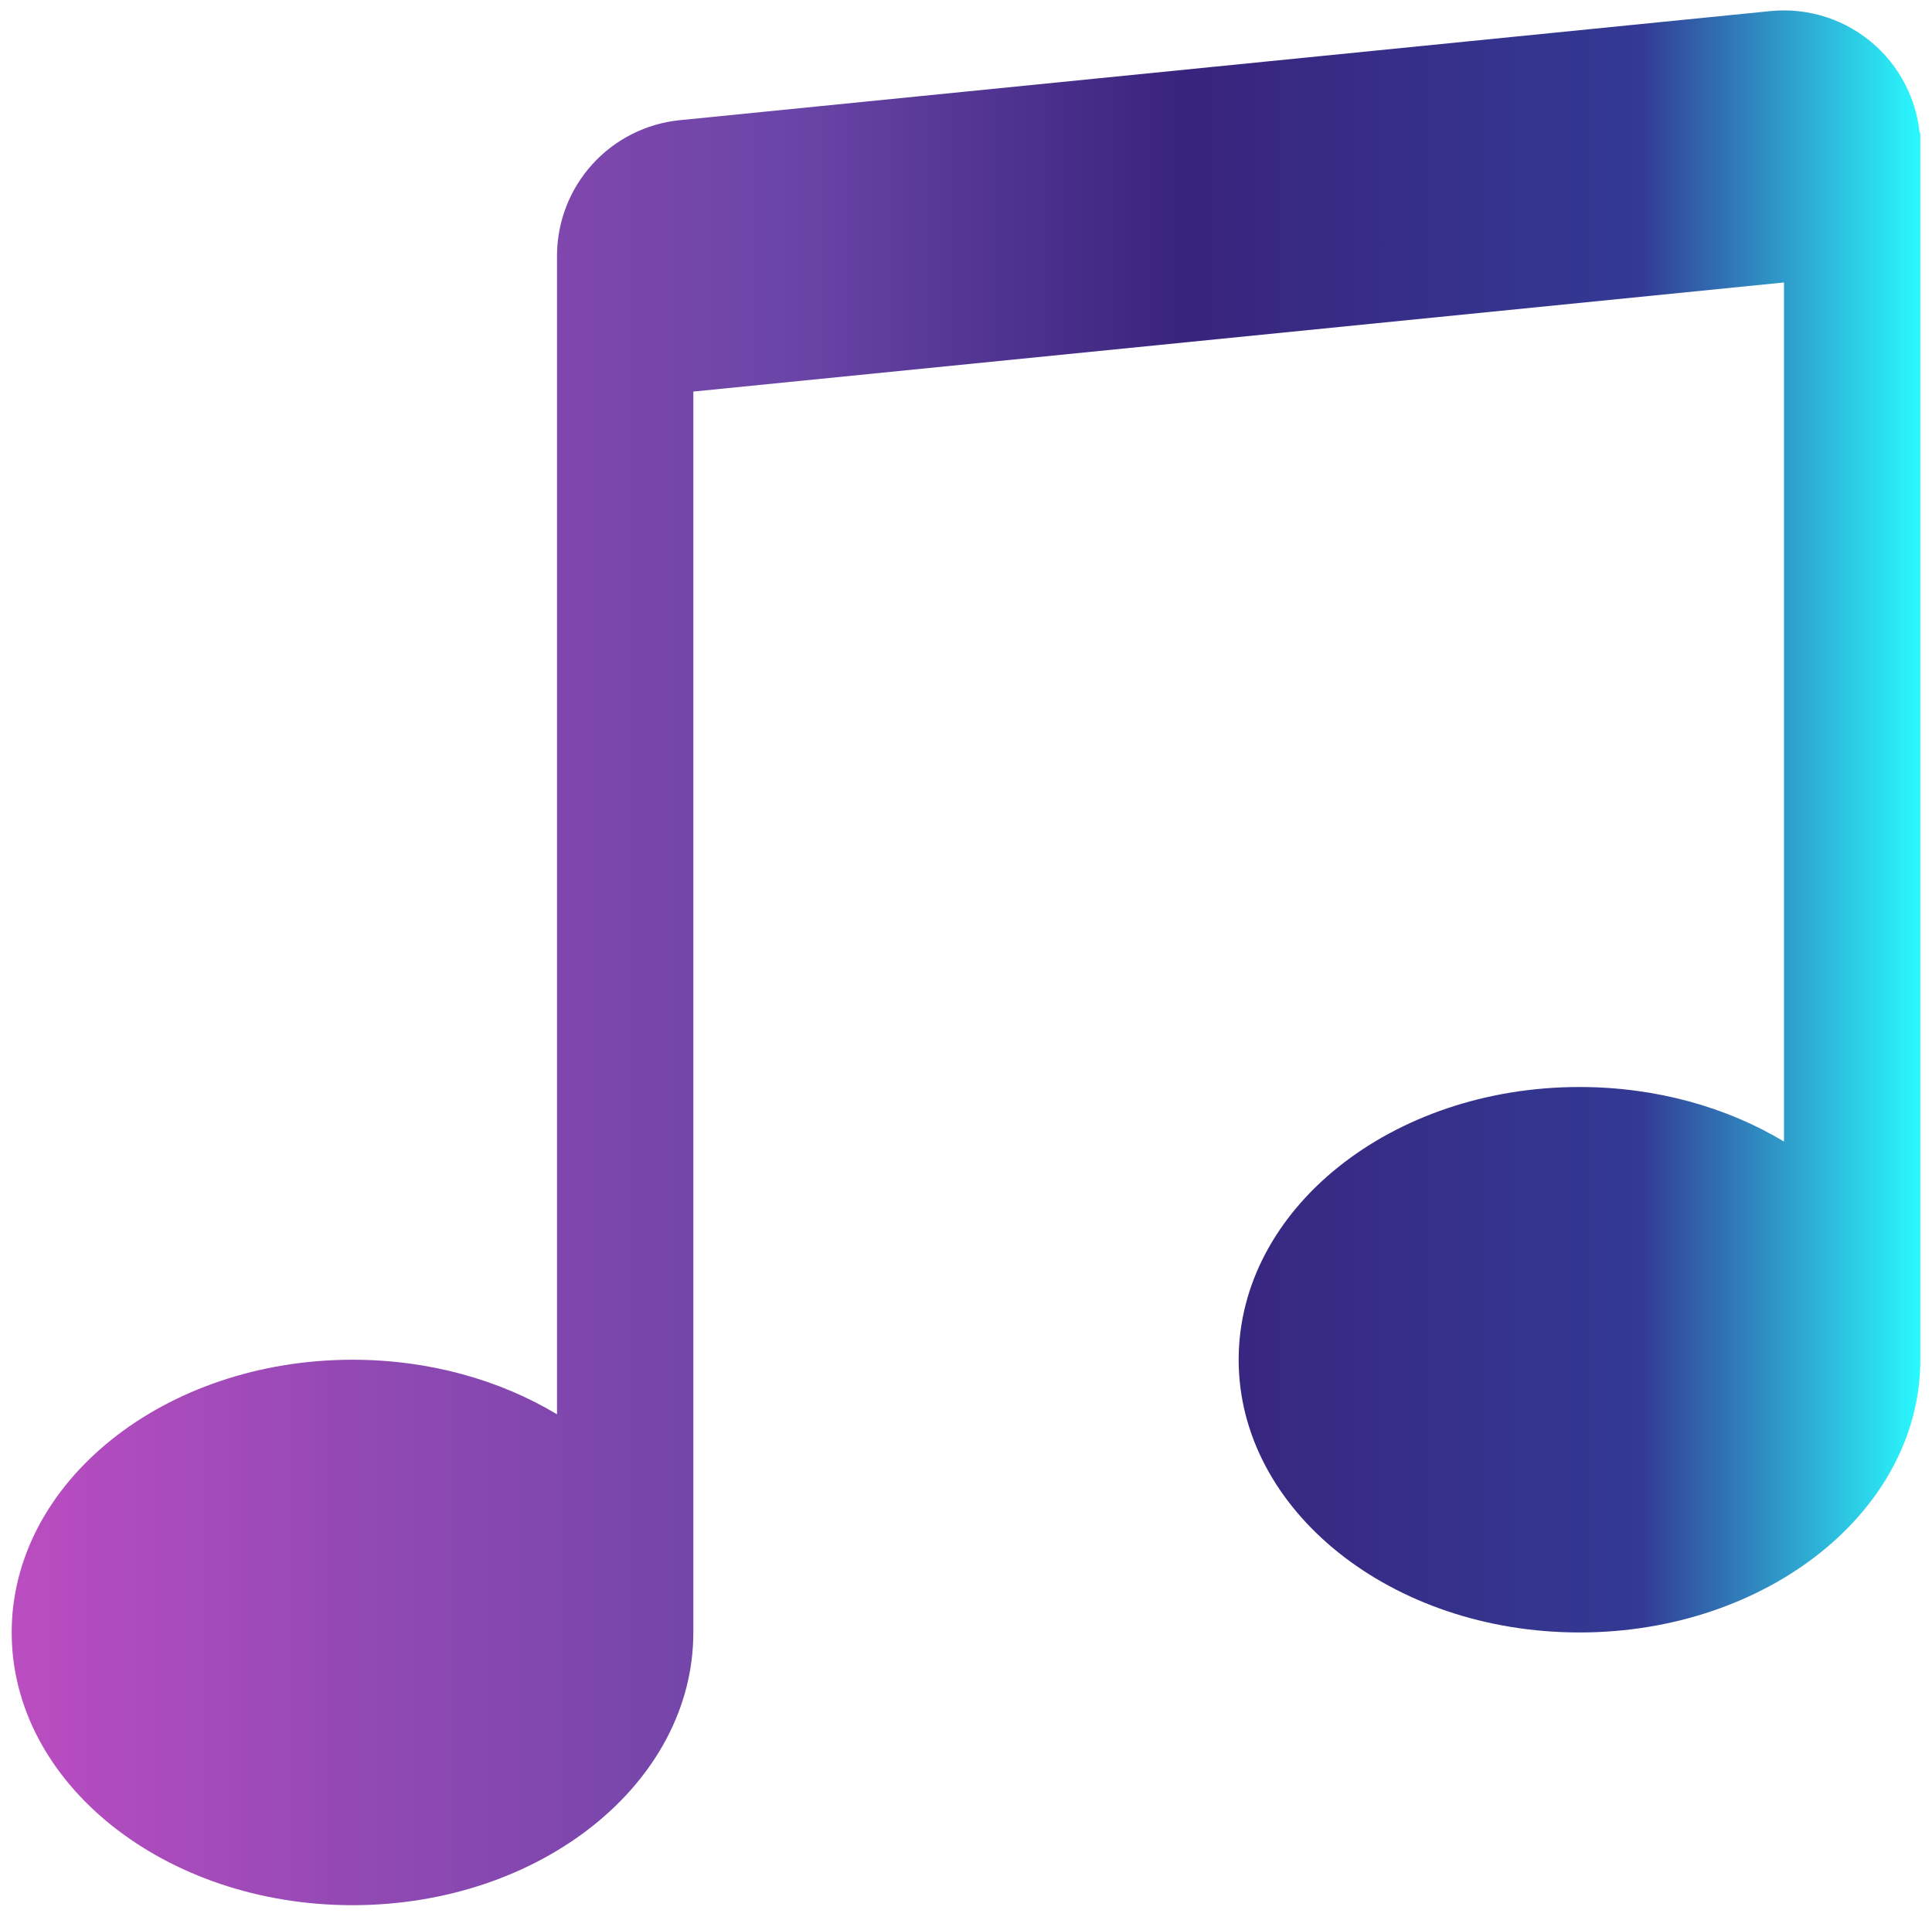 <svg width="124" height="123" viewBox="0 0 124 123" fill="none" xmlns="http://www.w3.org/2000/svg">
<path fill-rule="evenodd" clip-rule="evenodd" d="M38.011 10.549C36.556 12.158 35.75 14.249 35.75 16.419V17.25V26V90.752C32.093 88.553 27.548 87.25 22.625 87.25C10.55 87.25 0.75 95.09 0.75 104.75C0.75 114.419 10.55 122.25 22.625 122.25C34.7 122.25 44.5 114.419 44.5 104.75V25.125L114.5 18.125V73.249C110.843 71.052 106.298 69.75 101.375 69.75C89.3 69.75 79.5 77.581 79.5 87.25C79.5 96.919 89.3 104.75 101.375 104.75C113.45 104.75 123.25 96.919 123.25 87.25V17.25V9.419C123.25 9.419 123.25 9.419 123.25 9.418V8.5H123.202C123.106 7.593 122.869 6.705 122.498 5.869C122.002 4.751 121.277 3.75 120.37 2.929C119.463 2.109 118.394 1.488 117.232 1.106C116.071 0.724 114.842 0.59 113.625 0.712L43.625 7.712C41.467 7.929 39.466 8.94 38.011 10.549Z" fill="url(#paint0_linear_21_51)"/>
<defs>
<linearGradient id="paint0_linear_21_51" x1="0.75" y1="61.459" x2="123.25" y2="61.459" gradientUnits="userSpaceOnUse">
<stop stop-color="#BB4DC1"/>
<stop offset="0.184" stop-color="#9249B4"/>
<stop offset="0.409" stop-color="#6A45A7"/>
<stop offset="0.614" stop-color="#39247D"/>
<stop offset="0.854" stop-color="#333A94"/>
<stop offset="1" stop-color="#2AF9FE"/>
</linearGradient>
</defs>
</svg>
